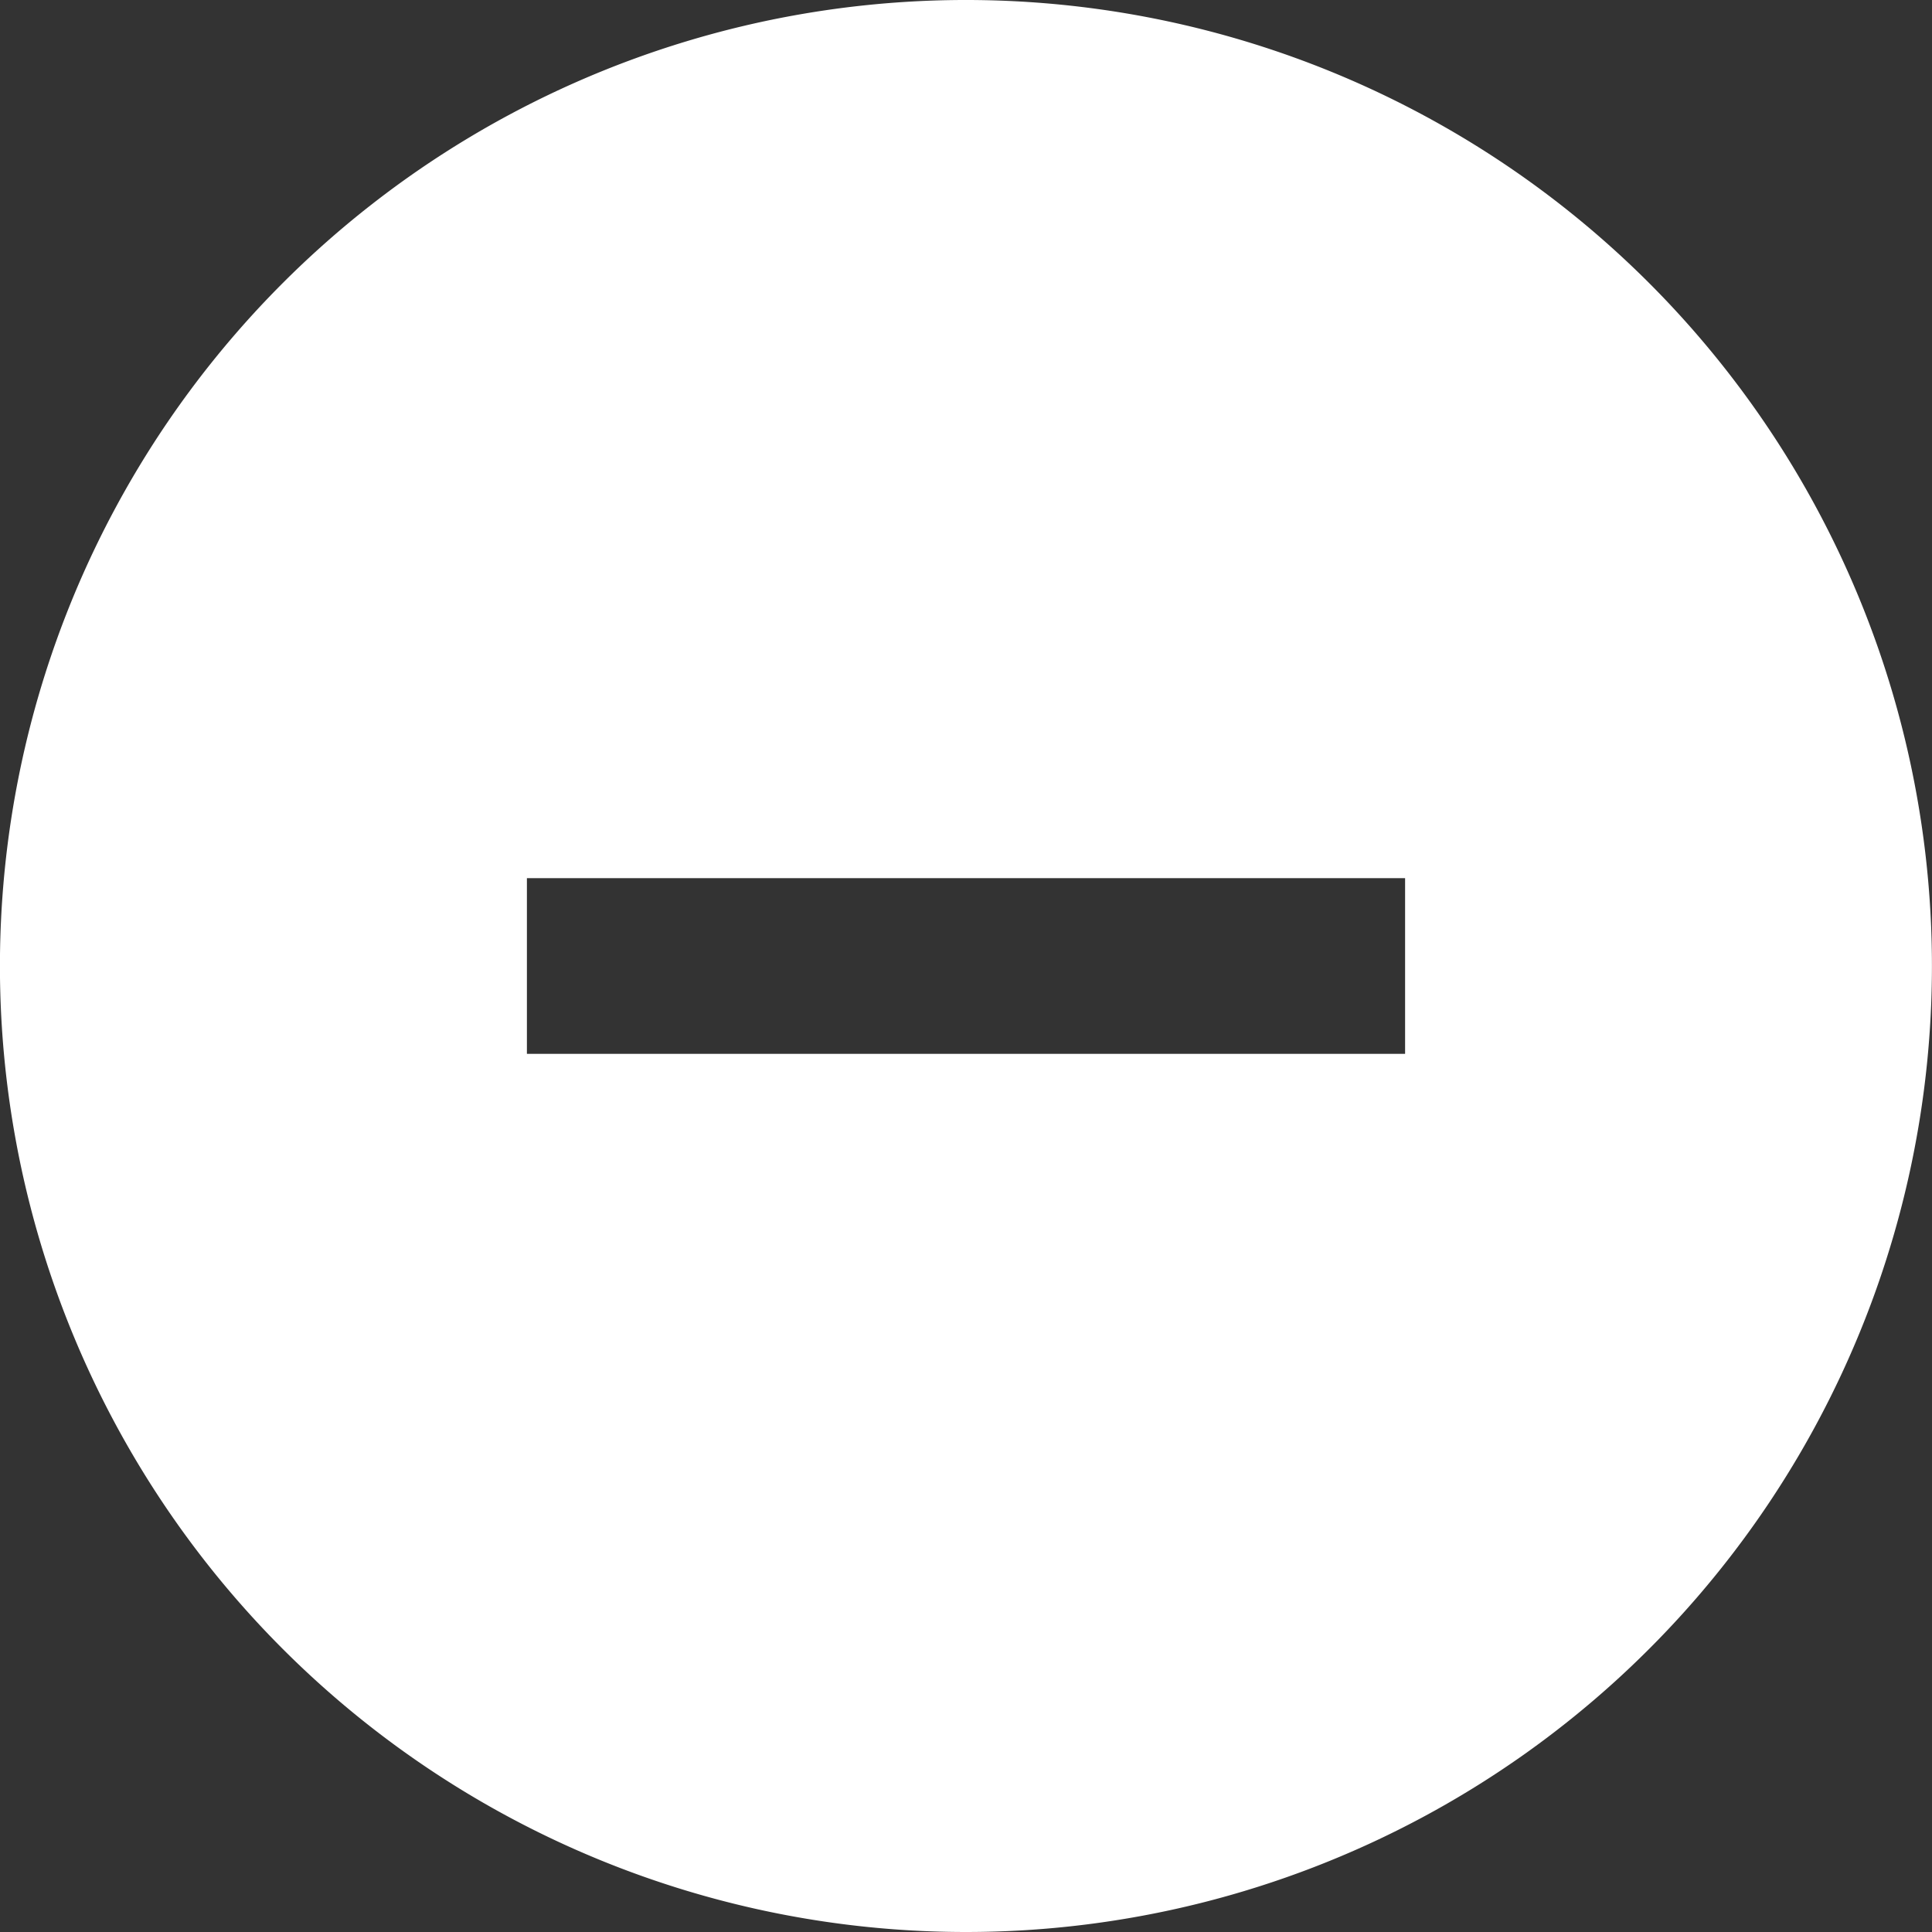 <svg xmlns="http://www.w3.org/2000/svg" width="22" height="22" viewBox="0 0 22 22">
  <rect x="0" y="0" width="22" height="22" fill="#333333" stroke="none"/>
  <path id="Icon_Minus" d="M11,22A11,11,0,0,1,3.221,3.222,11,11,0,1,1,11,22ZM6,10v2H16V10Z" fill="#fff"/>
</svg>
